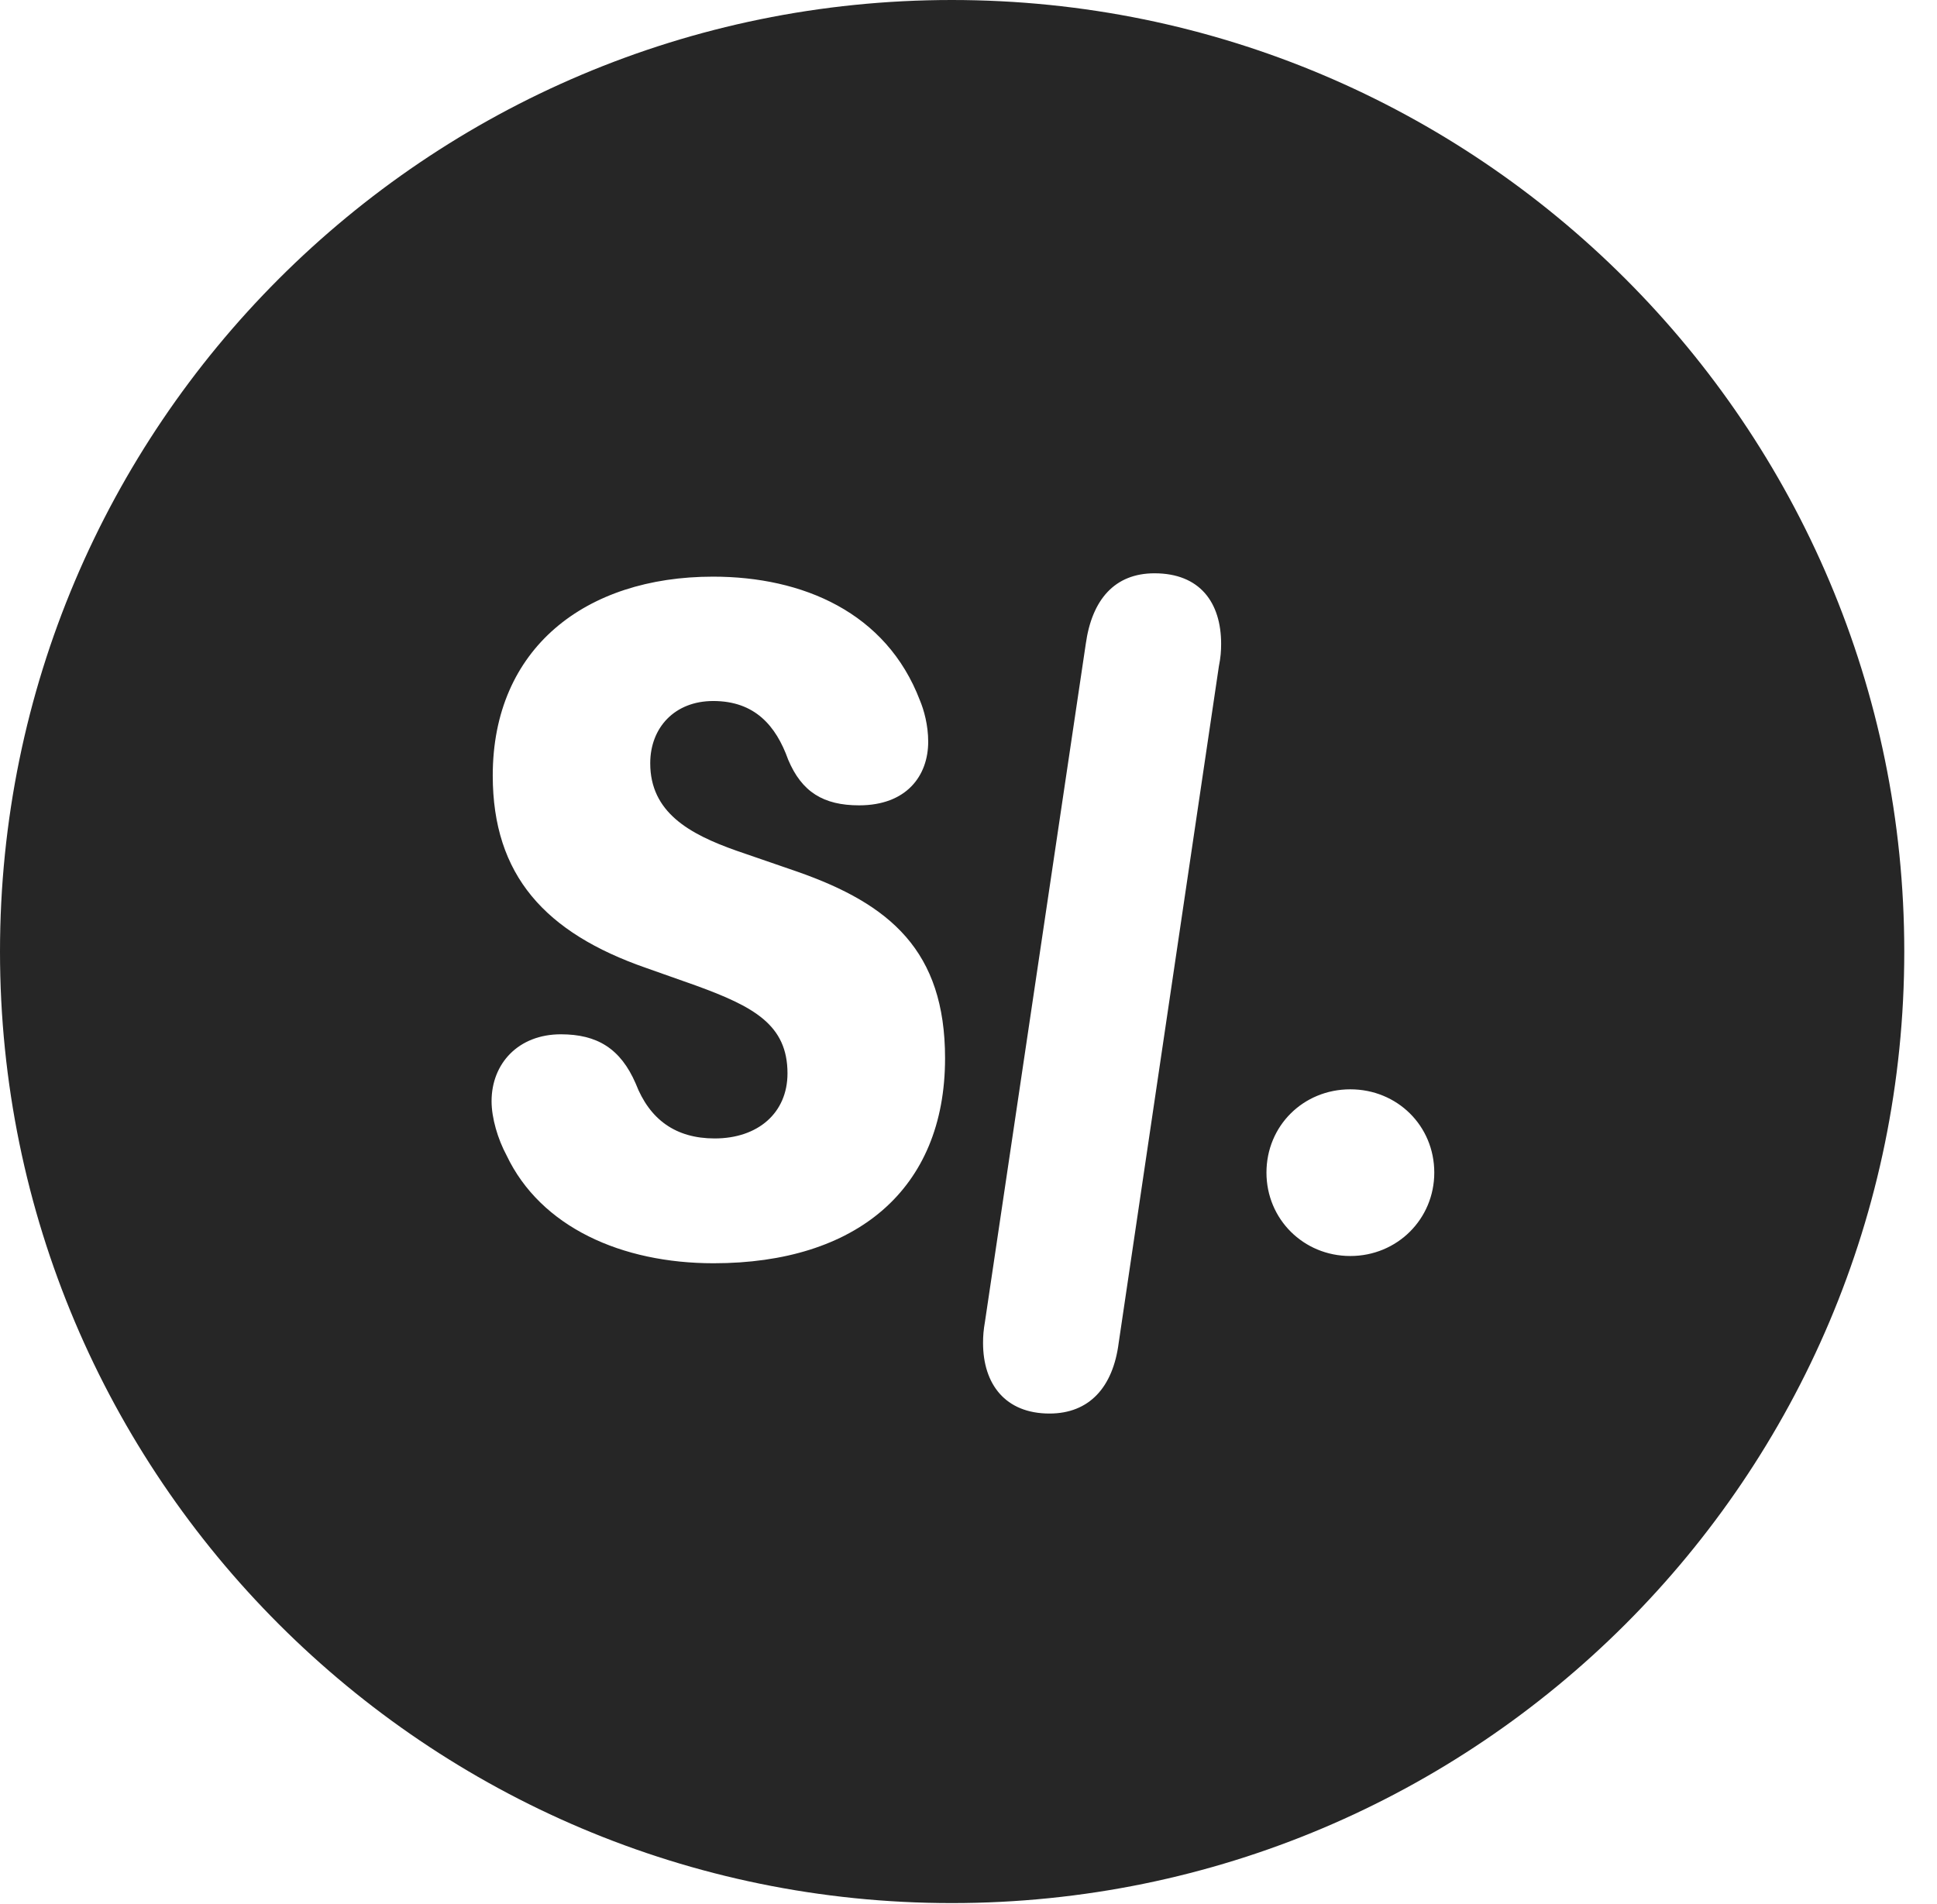 <?xml version="1.0" encoding="UTF-8"?>
<!--Generator: Apple Native CoreSVG 326-->
<!DOCTYPE svg PUBLIC "-//W3C//DTD SVG 1.1//EN" "http://www.w3.org/Graphics/SVG/1.1/DTD/svg11.dtd">
<svg version="1.1" xmlns="http://www.w3.org/2000/svg" xmlns:xlink="http://www.w3.org/1999/xlink"
       viewBox="0 0 21.365 21.006">
       <g>
              <rect height="21.006" opacity="0" width="21.365" x="0" y="0" />
              <path d="M21.004 10.498C21.004 16.292 16.302 20.996 10.498 20.996C4.704 20.996 0 16.292 0 10.498C0 4.702 4.704 0 10.498 0C16.302 0 21.004 4.702 21.004 10.498ZM11.976 7.104L10.865 14.576C10.848 14.674 10.843 14.739 10.843 14.816C10.843 15.271 11.089 15.595 11.576 15.595C12.013 15.595 12.276 15.307 12.339 14.816L13.444 7.352C13.464 7.254 13.469 7.181 13.469 7.104C13.469 6.649 13.236 6.325 12.734 6.325C12.295 6.325 12.044 6.615 11.976 7.104ZM5.435 8.556C5.435 9.657 6.014 10.292 7.127 10.679L7.673 10.872C8.316 11.106 8.686 11.307 8.686 11.842C8.686 12.277 8.362 12.56 7.883 12.56C7.452 12.56 7.165 12.351 7.012 11.955C6.844 11.567 6.586 11.411 6.186 11.411C5.719 11.411 5.422 11.732 5.422 12.149C5.422 12.336 5.491 12.567 5.587 12.746C5.964 13.54 6.859 13.937 7.871 13.937C9.441 13.937 10.424 13.126 10.424 11.675C10.424 10.49 9.817 9.975 8.795 9.617L8.122 9.385C7.601 9.201 7.172 8.961 7.172 8.421C7.172 8.028 7.441 7.734 7.867 7.734C8.324 7.734 8.559 8.005 8.693 8.38C8.843 8.738 9.083 8.885 9.476 8.885C10 8.885 10.238 8.558 10.238 8.183C10.238 8 10.191 7.833 10.147 7.728C9.776 6.755 8.852 6.362 7.864 6.362C6.455 6.362 5.435 7.154 5.435 8.556ZM13.969 12.937C13.969 13.449 14.376 13.857 14.894 13.857C15.411 13.857 15.82 13.449 15.82 12.937C15.82 12.42 15.411 12.018 14.894 12.018C14.376 12.018 13.969 12.42 13.969 12.937Z"
                     fill="currentColor" fill-opacity="0.85" />
       </g>
</svg>